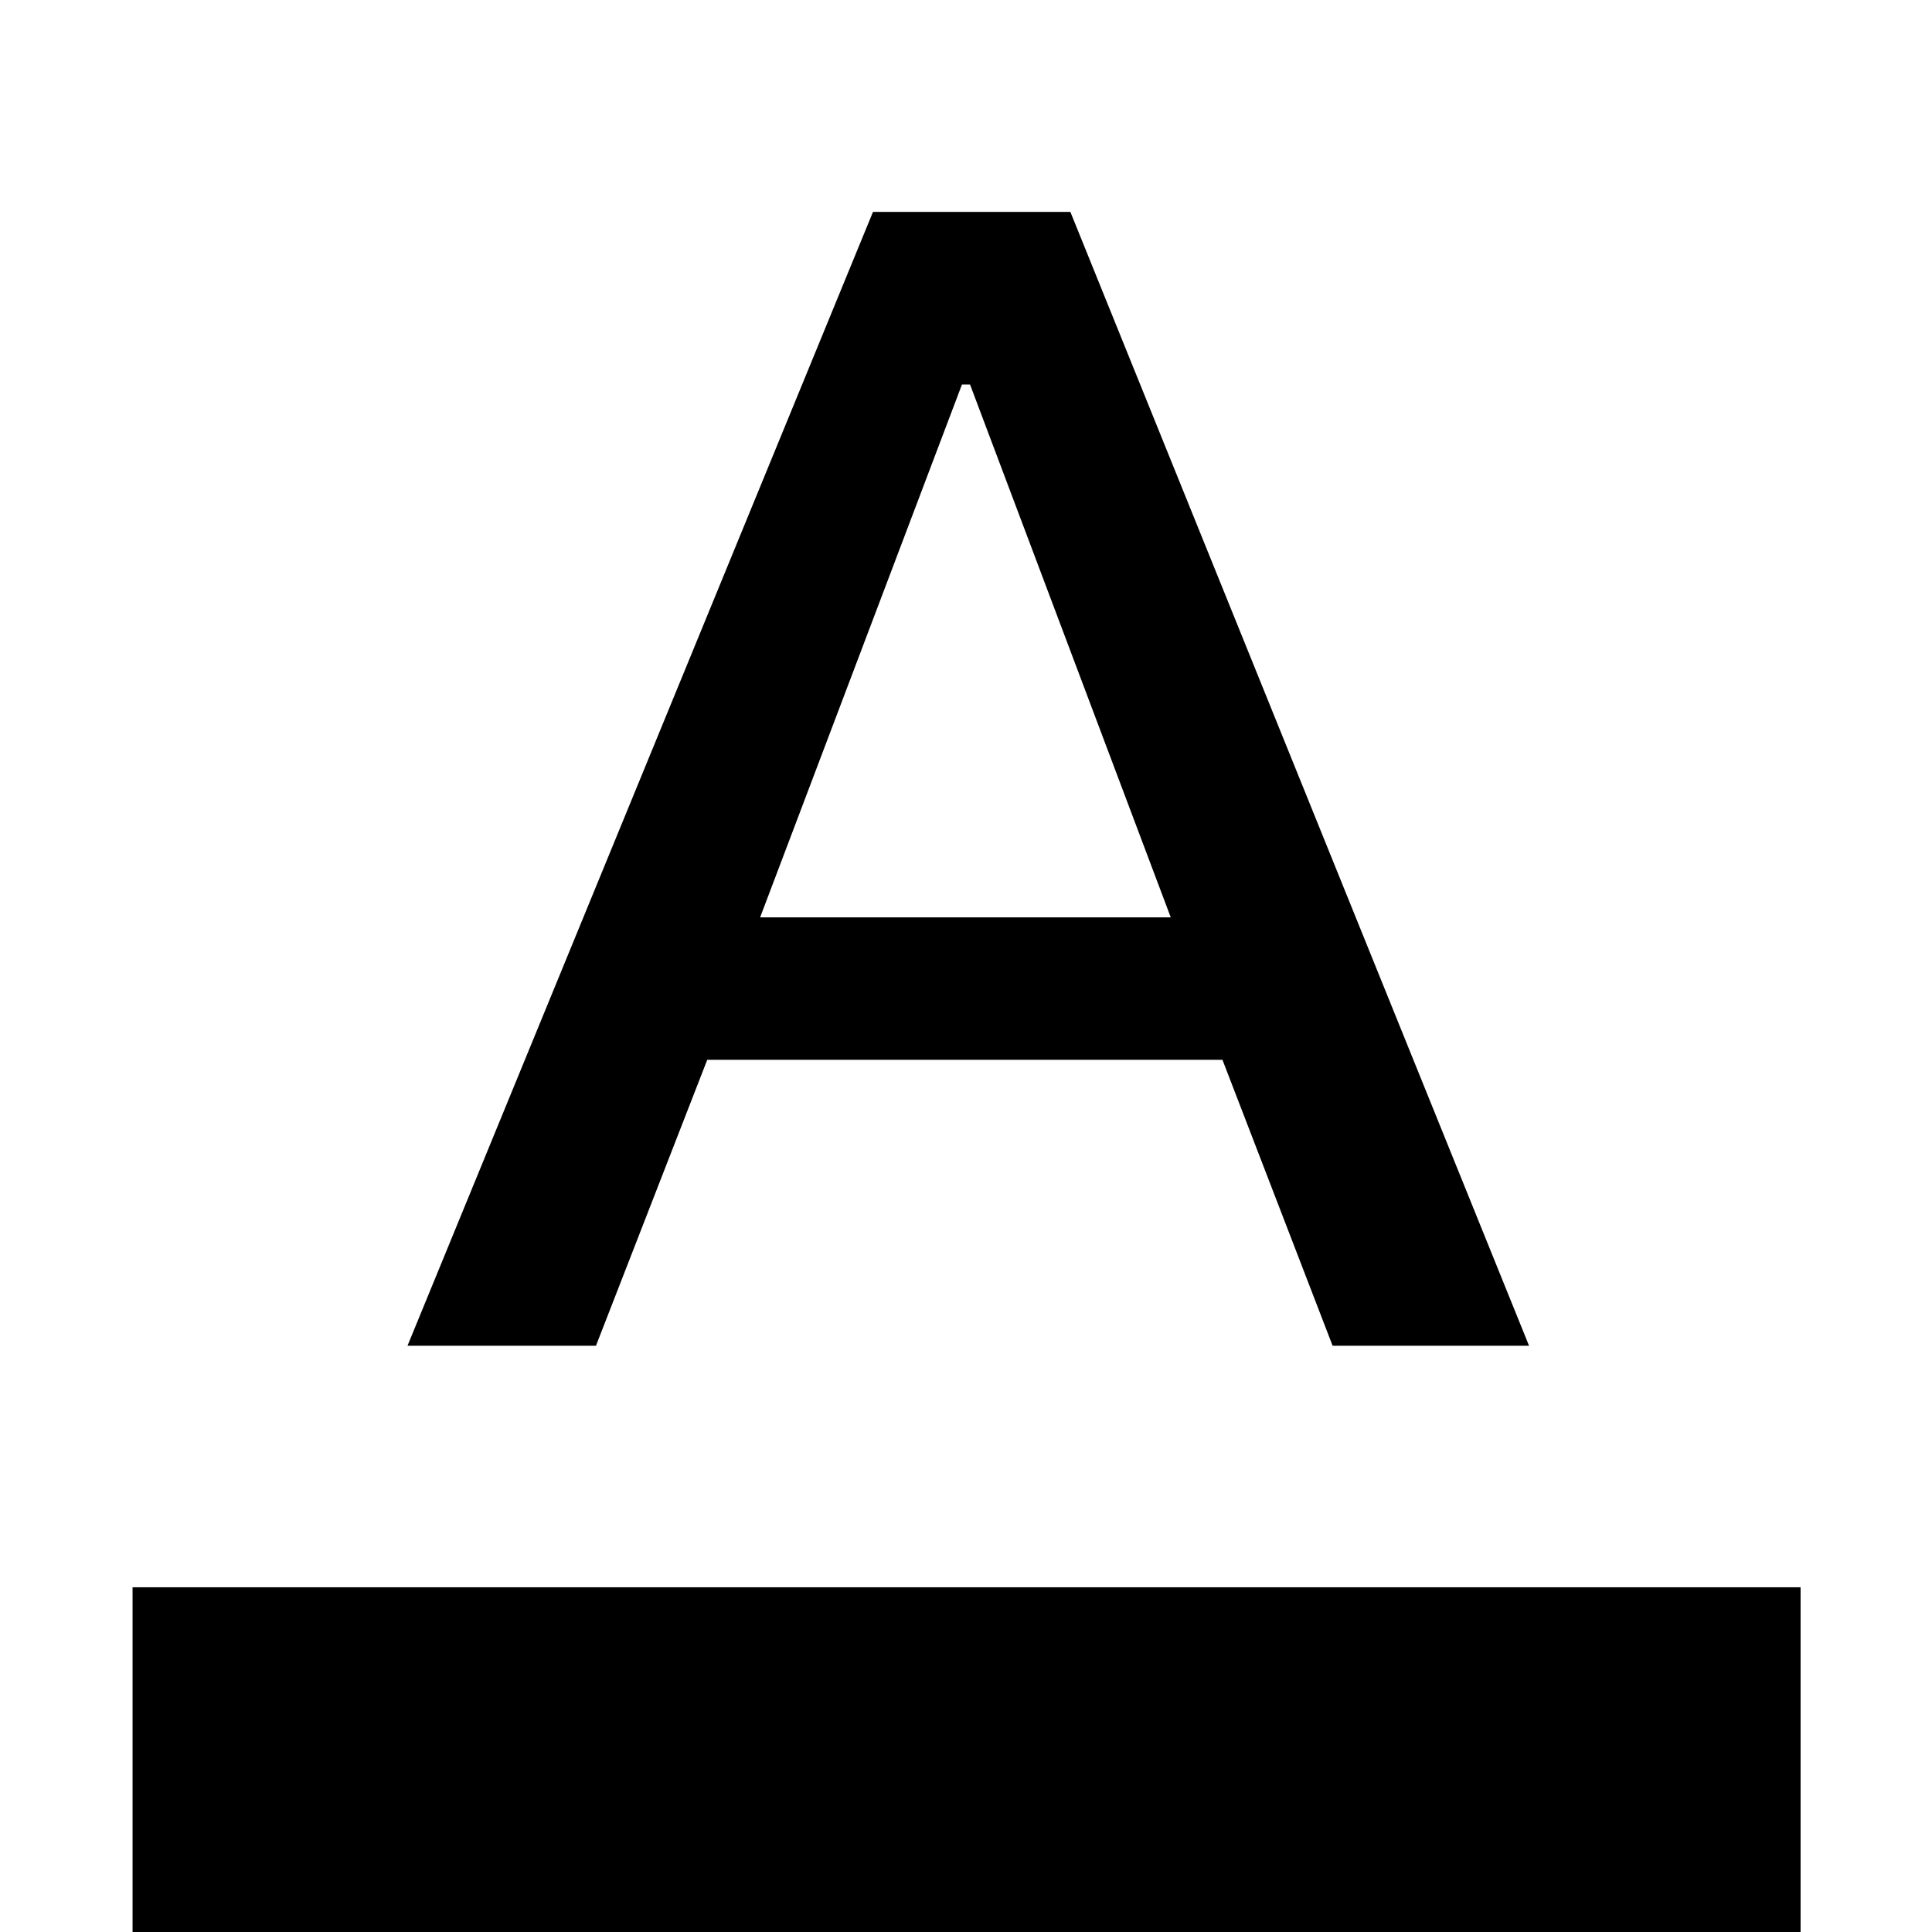 <svg xmlns="http://www.w3.org/2000/svg" height="48" viewBox="0 -960 960 960" width="48"><path d="M65.87 0v-171.3H894.7V0H65.87Zm136.61-291.3 231.3-563.4h98.09l227.91 563.4h-97.61l-54.74-142.09h-256l-55.3 142.09h-93.65ZM377.7-504.17h204.04L482-768.96h-4L377.7-504.17Z"/></svg>